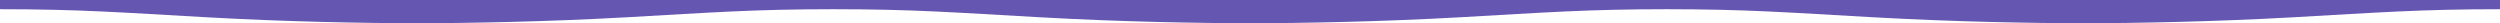 <svg width="4068" height="38" xmlns="http://www.w3.org/2000/svg">
<path d="M1691.004 28.05C1553.784 20.34 1485.435 15 1356 15V0h1356v15c-129.435 0-197.785 5.34-335.004 13.05-137.22 7.71-257.553 9.375-342.996 9.95-85.443-.575-205.776-2.24-342.996-9.95zm1356 0C2909.784 20.34 2841.435 15 2712 15V0h1356v15c-129.435 0-197.785 5.34-335.004 13.05-137.22 7.71-257.553 9.375-342.996 9.95-85.443-.575-205.776-2.24-342.996-9.95zm-2712 0C197.784 20.34 129.435 15 0 15V0h1356v15c-129.435 0-197.785 5.34-335.004 13.05C883.776 35.76 763.443 37.426 678 38c-85.443-.575-205.776-2.24-342.996-9.95z" fill="#6556b2" fill-rule="evenodd"/>
</svg>